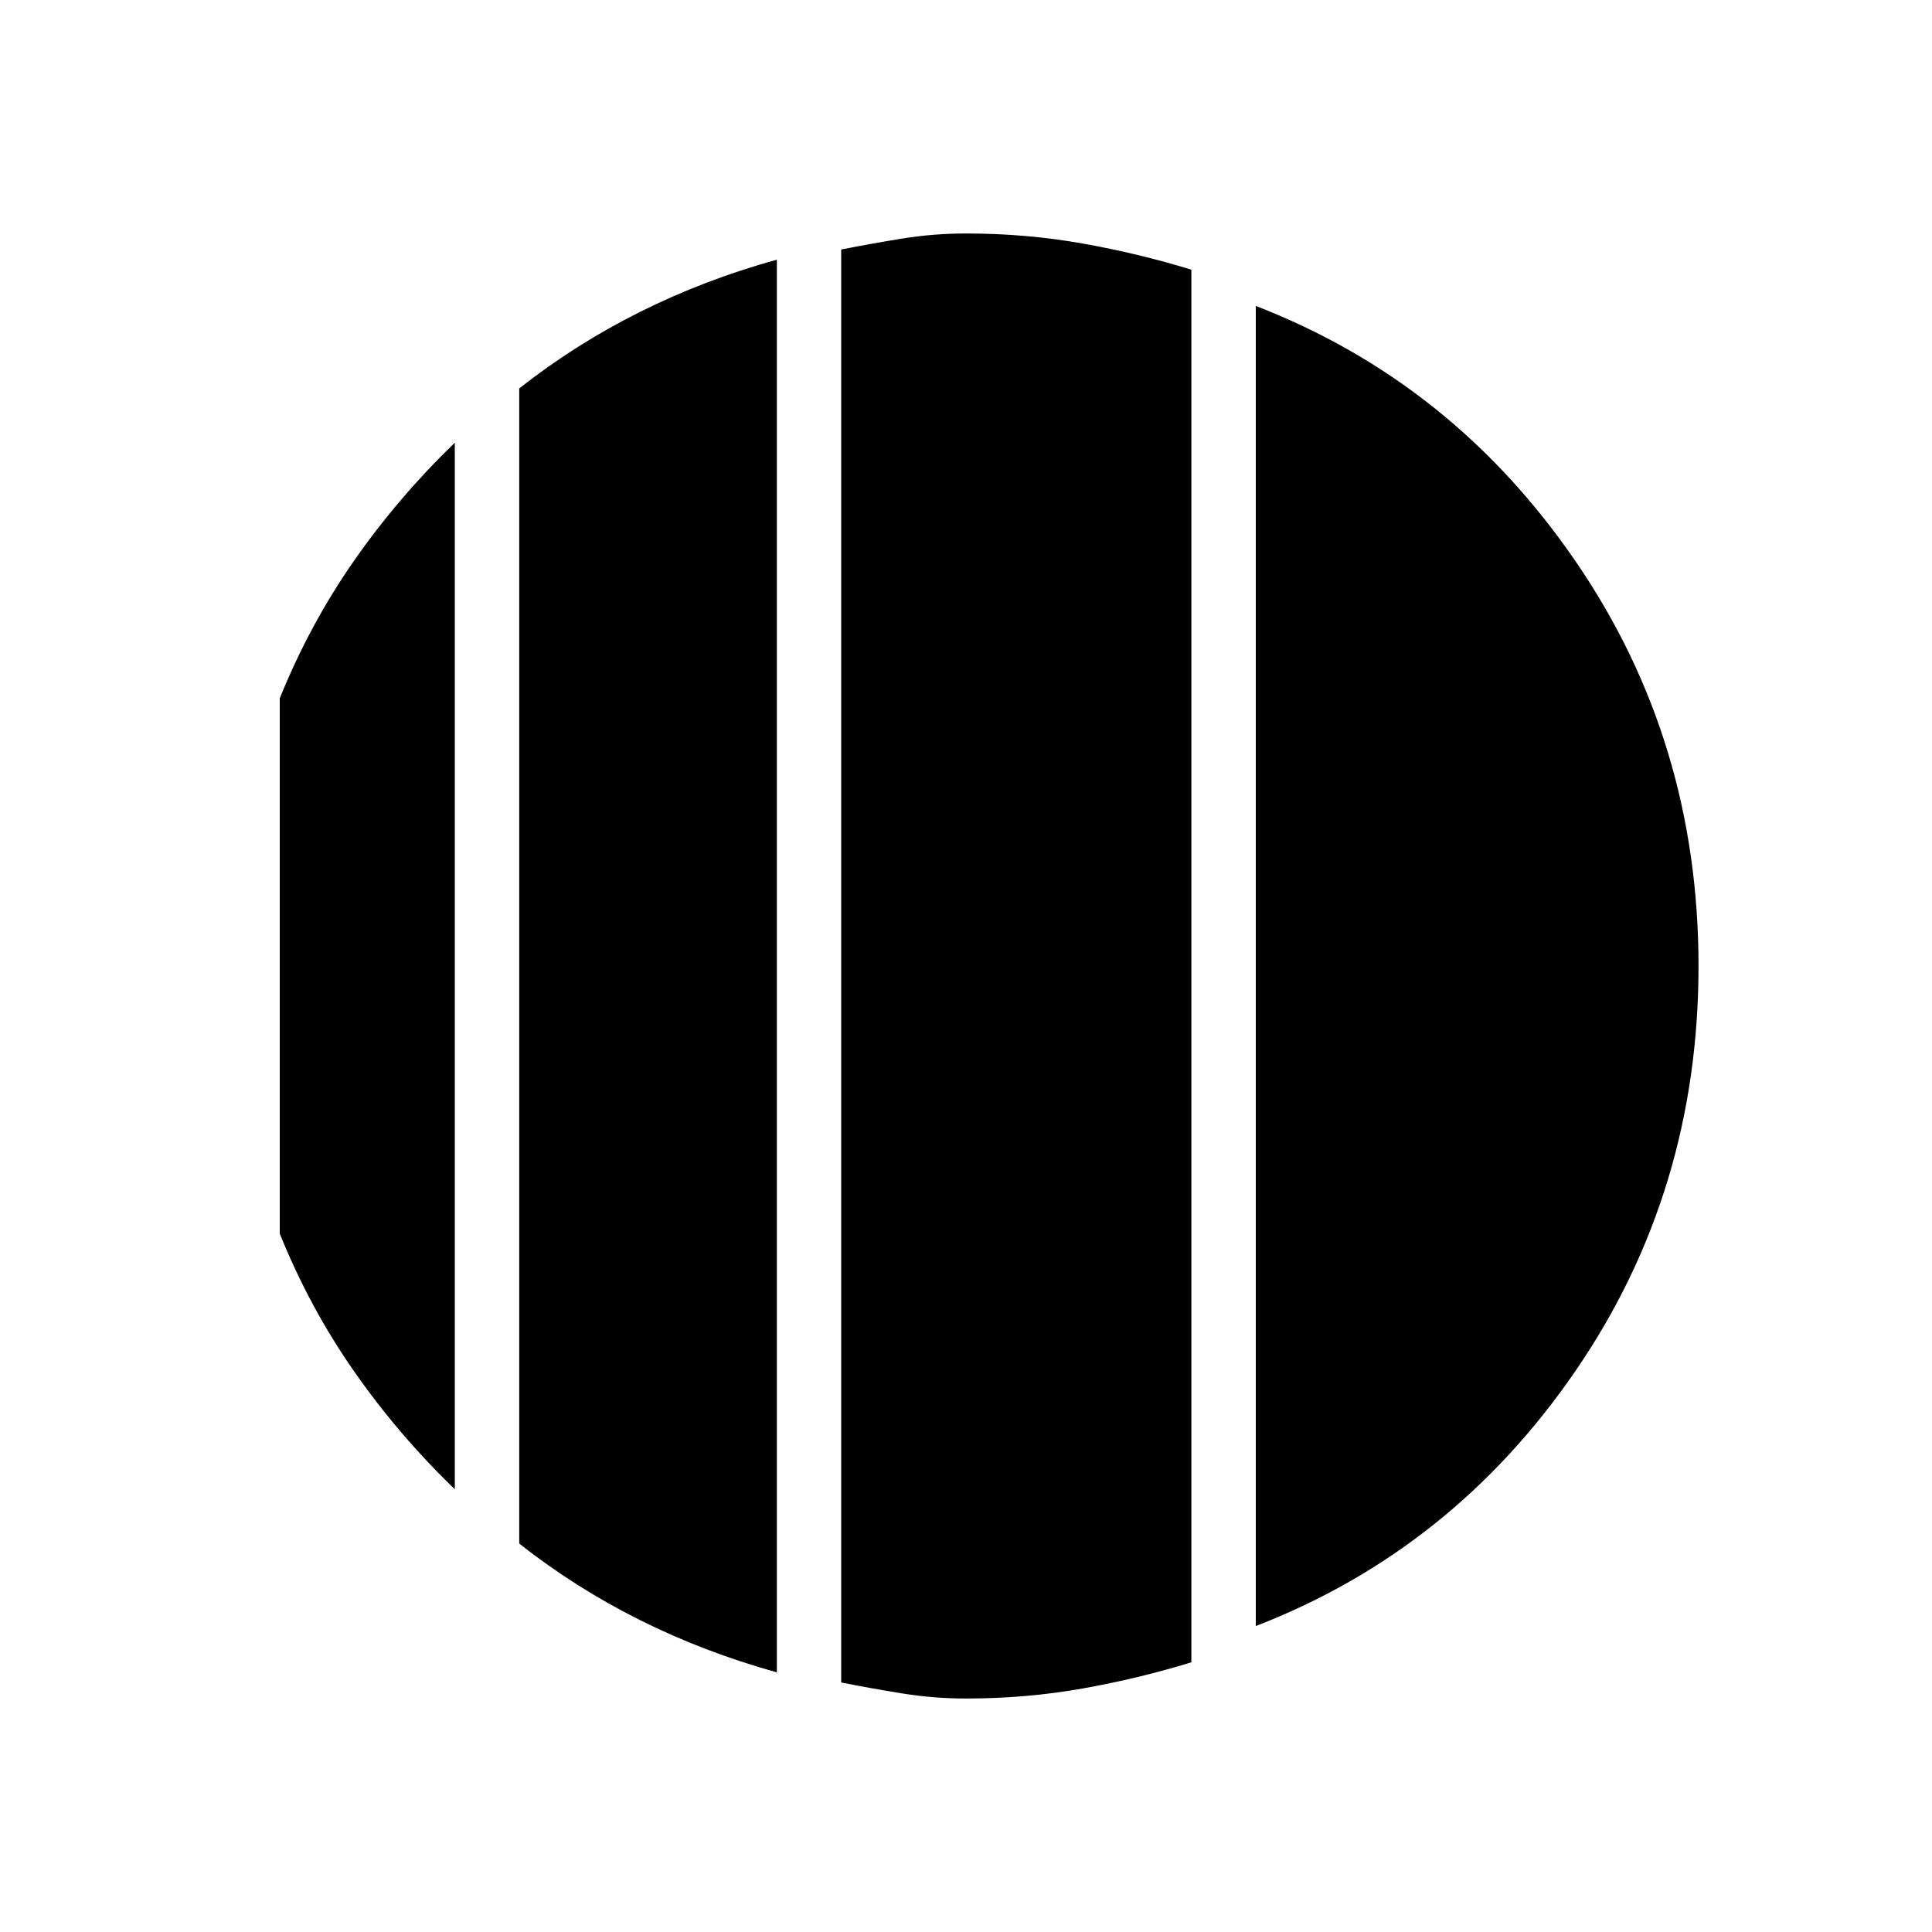 <svg xmlns="http://www.w3.org/2000/svg" height="20" width="20"><path d="M4.708 4.583v10.834q-.583-.563-1.041-1.219-.459-.656-.771-1.427V7.229q.312-.771.771-1.427.458-.656 1.041-1.219Zm3.334-1.895v14.624q-.75-.208-1.417-.541-.667-.333-1.25-.792V4.021q.583-.459 1.25-.792t1.417-.541ZM13 16.833V3.167q2.042.791 3.312 2.646Q17.583 7.667 17.583 10t-1.271 4.188q-1.27 1.854-3.312 2.645Zm-3 .75q-.333 0-.656-.052t-.636-.114V2.583q.313-.062.636-.114.323-.052.656-.052.625 0 1.208.104.584.104 1.125.271v14.416q-.541.167-1.125.271-.583.104-1.208.104Z"/></svg>